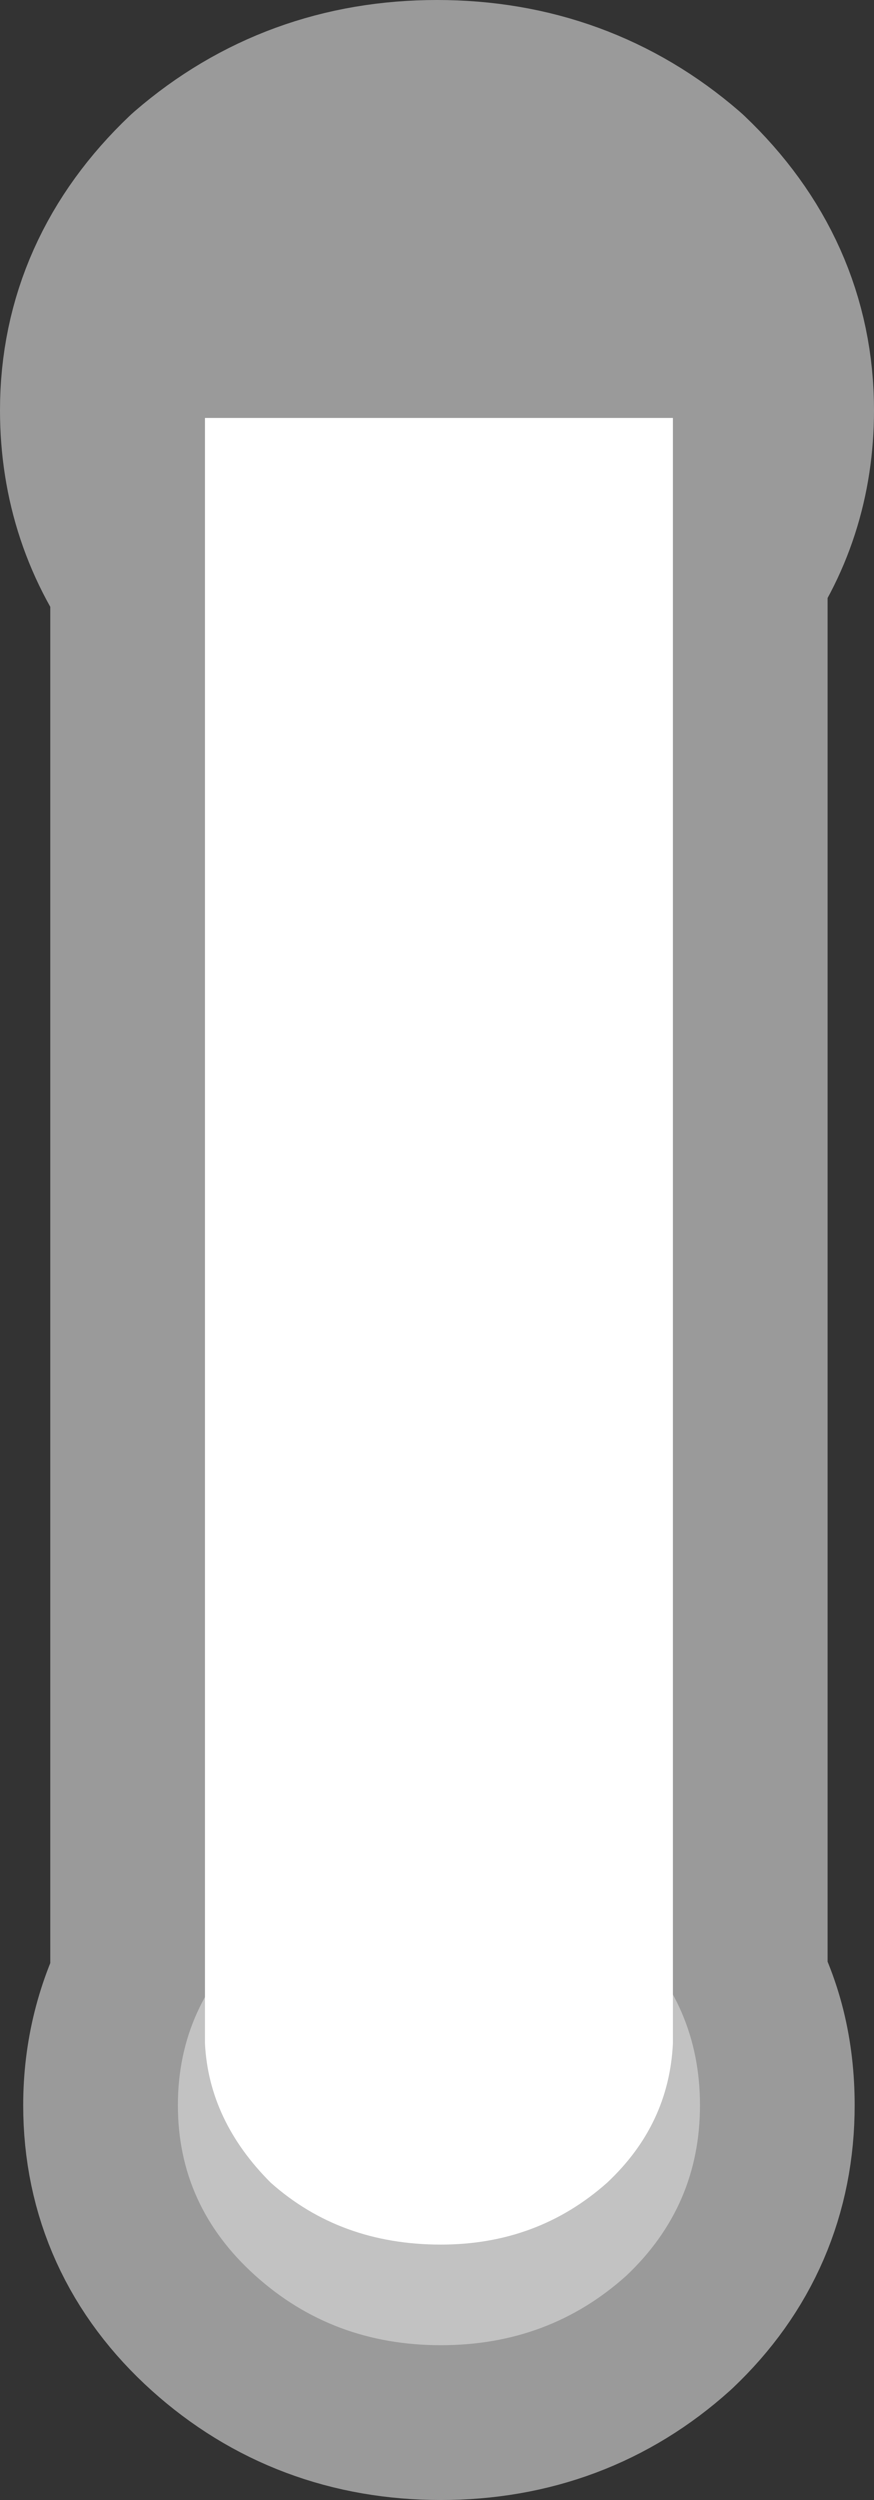 <?xml version="1.0" encoding="UTF-8" standalone="no"?>
<svg xmlns:xlink="http://www.w3.org/1999/xlink" height="32.3px" width="11.3px" xmlns="http://www.w3.org/2000/svg">
  <rect width="100%" height="100%" fill="#333333" stroke="none"/>
  <g transform="matrix(1.0, 0.0, 0.0, 1.0, 5.65, 16.05)">
    <path d="M-2.6 -13.1 Q-1.5 -14.05 0.0 -14.05 1.5 -14.05 2.6 -13.1 3.65 -12.1 3.65 -10.75 3.65 -9.7 3.05 -8.9 L3.05 9.75 Q3.4 10.35 3.4 11.15 3.4 12.45 2.45 13.35 1.45 14.25 0.05 14.25 -1.35 14.25 -2.35 13.35 -3.35 12.45 -3.35 11.15 -3.35 10.4 -3.0 9.75 L-3.0 -8.8 Q-3.65 -9.65 -3.65 -10.75 -3.65 -12.1 -2.6 -13.1" fill="#9a9a9a" fill-rule="evenodd" stroke="none"/>
    <path d="M-2.6 -13.1 Q-1.5 -14.05 0.0 -14.05 1.5 -14.05 2.6 -13.1 3.65 -12.1 3.65 -10.75 3.65 -9.7 3.05 -8.9 L3.05 9.75 Q3.4 10.35 3.4 11.15 3.4 12.45 2.45 13.35 1.45 14.25 0.05 14.25 -1.35 14.25 -2.35 13.35 -3.35 12.45 -3.35 11.15 -3.35 10.4 -3.0 9.75 L-3.0 -8.8 Q-3.65 -9.65 -3.65 -10.75 -3.65 -12.1 -2.6 -13.1 Z" fill="none" stroke="#9a9a9a" stroke-linecap="round" stroke-linejoin="round" stroke-width="4.0"/>
    <path d="M-2.35 13.35 Q-3.35 12.45 -3.35 11.15 -3.35 9.85 -2.35 8.95 -1.35 8.05 0.05 8.05 1.45 8.05 2.45 8.95 3.4 9.85 3.4 11.15 3.4 12.45 2.45 13.35 1.45 14.25 0.05 14.25 -1.35 14.25 -2.35 13.35" fill="#c2c2c2" fill-rule="evenodd" stroke="none"/>
    <path d="M-2.15 12.15 Q-2.95 11.35 -3.0 10.35 L-3.0 -10.65 3.05 -10.65 3.05 10.35 Q3.0 11.4 2.2 12.15 1.3 12.95 0.05 12.95 -1.25 12.95 -2.15 12.15" fill="#ffffff" fill-rule="evenodd" stroke="none"/>
  </g>
</svg>

